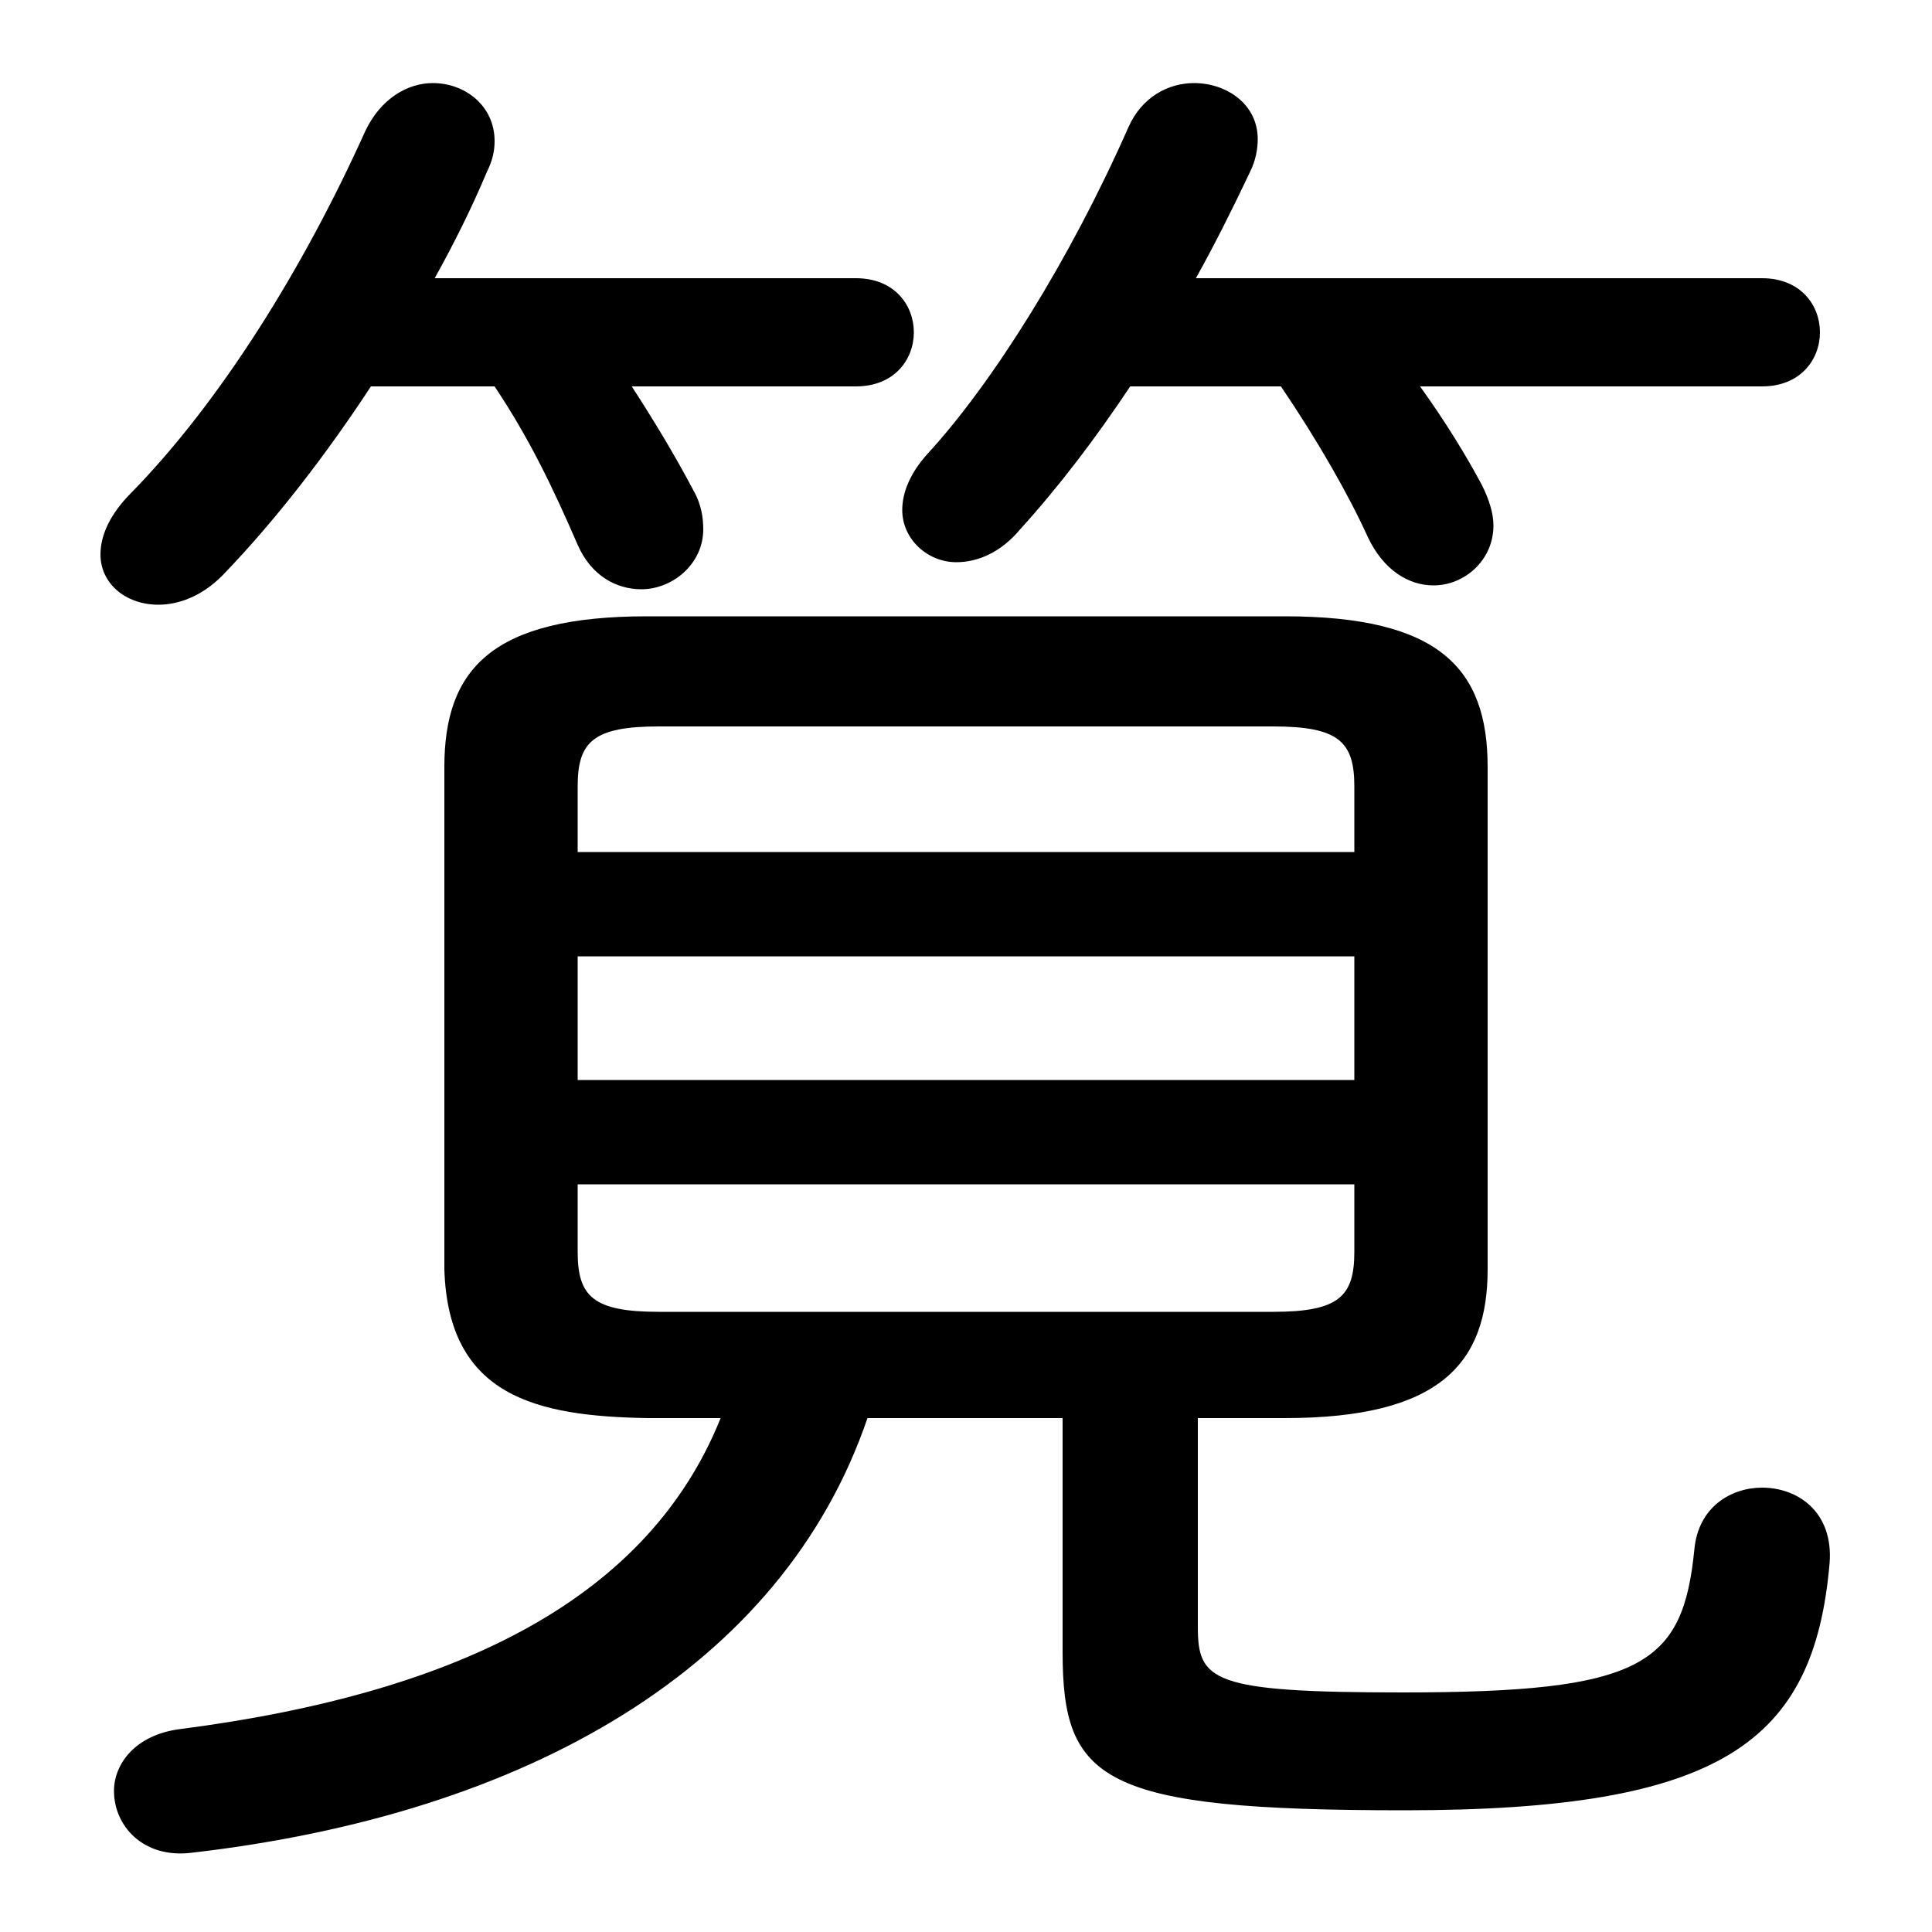 <svg xmlns="http://www.w3.org/2000/svg" viewBox="0 -44.0 50.0 50.0">
    <rect x="0" y="-44.0" width="50.0" height="50.0" fill="#808080" stroke="none"/>
    <g transform="scale(1, -1)">
        <!-- ボディの枠 -->
        <rect x="0" y="-6.0" width="50.0" height="50.0"
            stroke="white" fill="white"/>
        <!-- グリフ座標系の原点 -->
        <circle cx="0" cy="0" r="5" fill="white"/>
        <!-- グリフのアウトライン -->
        <g style="fill:black;stroke:#000000;stroke-width:0;stroke-linecap:round;stroke-linejoin:round;">
        <path d="M 18.65 7.3 C 16.8 2.7 12.0 0.2 4.65 -0.75 C 3.5 -0.9 2.95 -1.65 2.95 -2.35 C 2.95 -3.25 3.7 -4.1 4.95 -3.95 C 13.65 -2.95 20.25 0.85 22.45 7.3 L 27.5 7.3 L 27.5 1.25 C 27.5 -2.1 28.5 -2.85 36.35 -2.85 C 44.55 -2.85 46.95 -1.1 47.35 3.55 C 47.45 4.85 46.55 5.5 45.6 5.5 C 44.8 5.5 43.95 5.0 43.85 3.9 C 43.55 0.9 42.5 0.2 36.3 0.2 C 31.35 0.2 31.0 0.5 31.0 1.9 L 31.0 7.3 L 33.25 7.3 C 37.25 7.3 38.5 8.7 38.5 11.15 L 38.5 24.15 C 38.5 26.7 37.25 28.05 33.25 28.05 L 16.75 28.05 C 12.75 28.05 11.5 26.7 11.5 24.15 L 11.5 11.15 C 11.6 7.85 13.9 7.35 16.75 7.3 Z M 17.05 10.05 C 15.35 10.05 14.95 10.45 14.95 11.6 L 14.95 13.35 L 35.05 13.35 L 35.05 11.6 C 35.05 10.45 34.65 10.05 32.95 10.05 Z M 14.95 19.25 L 35.05 19.25 L 35.05 16.05 L 14.95 16.05 Z M 35.05 21.95 L 14.95 21.95 L 14.95 23.65 C 14.95 24.8 15.35 25.2 17.05 25.2 L 32.95 25.2 C 34.65 25.2 35.05 24.8 35.05 23.65 Z M 12.8 34.0 C 13.7 32.65 14.3 31.4 14.95 29.9 C 15.3 29.1 15.95 28.75 16.6 28.75 C 17.4 28.75 18.2 29.4 18.2 30.3 C 18.2 30.6 18.15 30.95 17.95 31.3 C 17.45 32.25 16.9 33.15 16.35 34.0 L 22.15 34.0 C 23.15 34.0 23.65 34.7 23.65 35.4 C 23.65 36.1 23.15 36.8 22.15 36.8 L 11.25 36.8 C 11.75 37.7 12.2 38.6 12.6 39.55 C 12.75 39.85 12.8 40.1 12.8 40.35 C 12.8 41.25 12.05 41.85 11.2 41.85 C 10.55 41.85 9.85 41.45 9.45 40.6 C 7.85 37.05 5.7 33.6 3.4 31.25 C 2.85 30.7 2.6 30.15 2.6 29.65 C 2.6 28.9 3.25 28.35 4.1 28.35 C 4.6 28.35 5.2 28.55 5.75 29.1 C 7.15 30.55 8.45 32.25 9.6 34.0 Z M 33.15 34.0 C 34.1 32.6 34.9 31.2 35.4 30.1 C 35.8 29.25 36.45 28.85 37.1 28.85 C 37.9 28.85 38.65 29.5 38.65 30.4 C 38.65 30.7 38.55 31.05 38.35 31.45 C 37.95 32.2 37.4 33.1 36.75 34.0 L 45.6 34.0 C 46.6 34.0 47.1 34.7 47.1 35.4 C 47.1 36.1 46.6 36.8 45.6 36.8 L 30.95 36.8 C 31.45 37.7 31.9 38.6 32.35 39.55 C 32.5 39.85 32.55 40.15 32.55 40.4 C 32.55 41.3 31.75 41.85 30.9 41.85 C 30.25 41.85 29.55 41.5 29.2 40.7 C 27.7 37.3 25.7 34.1 24.0 32.25 C 23.55 31.75 23.35 31.25 23.35 30.8 C 23.35 30.05 24.0 29.45 24.75 29.45 C 25.3 29.45 25.9 29.7 26.4 30.3 C 27.4 31.4 28.35 32.65 29.25 34.0 Z"/>
    </g>
    </g>
</svg>
